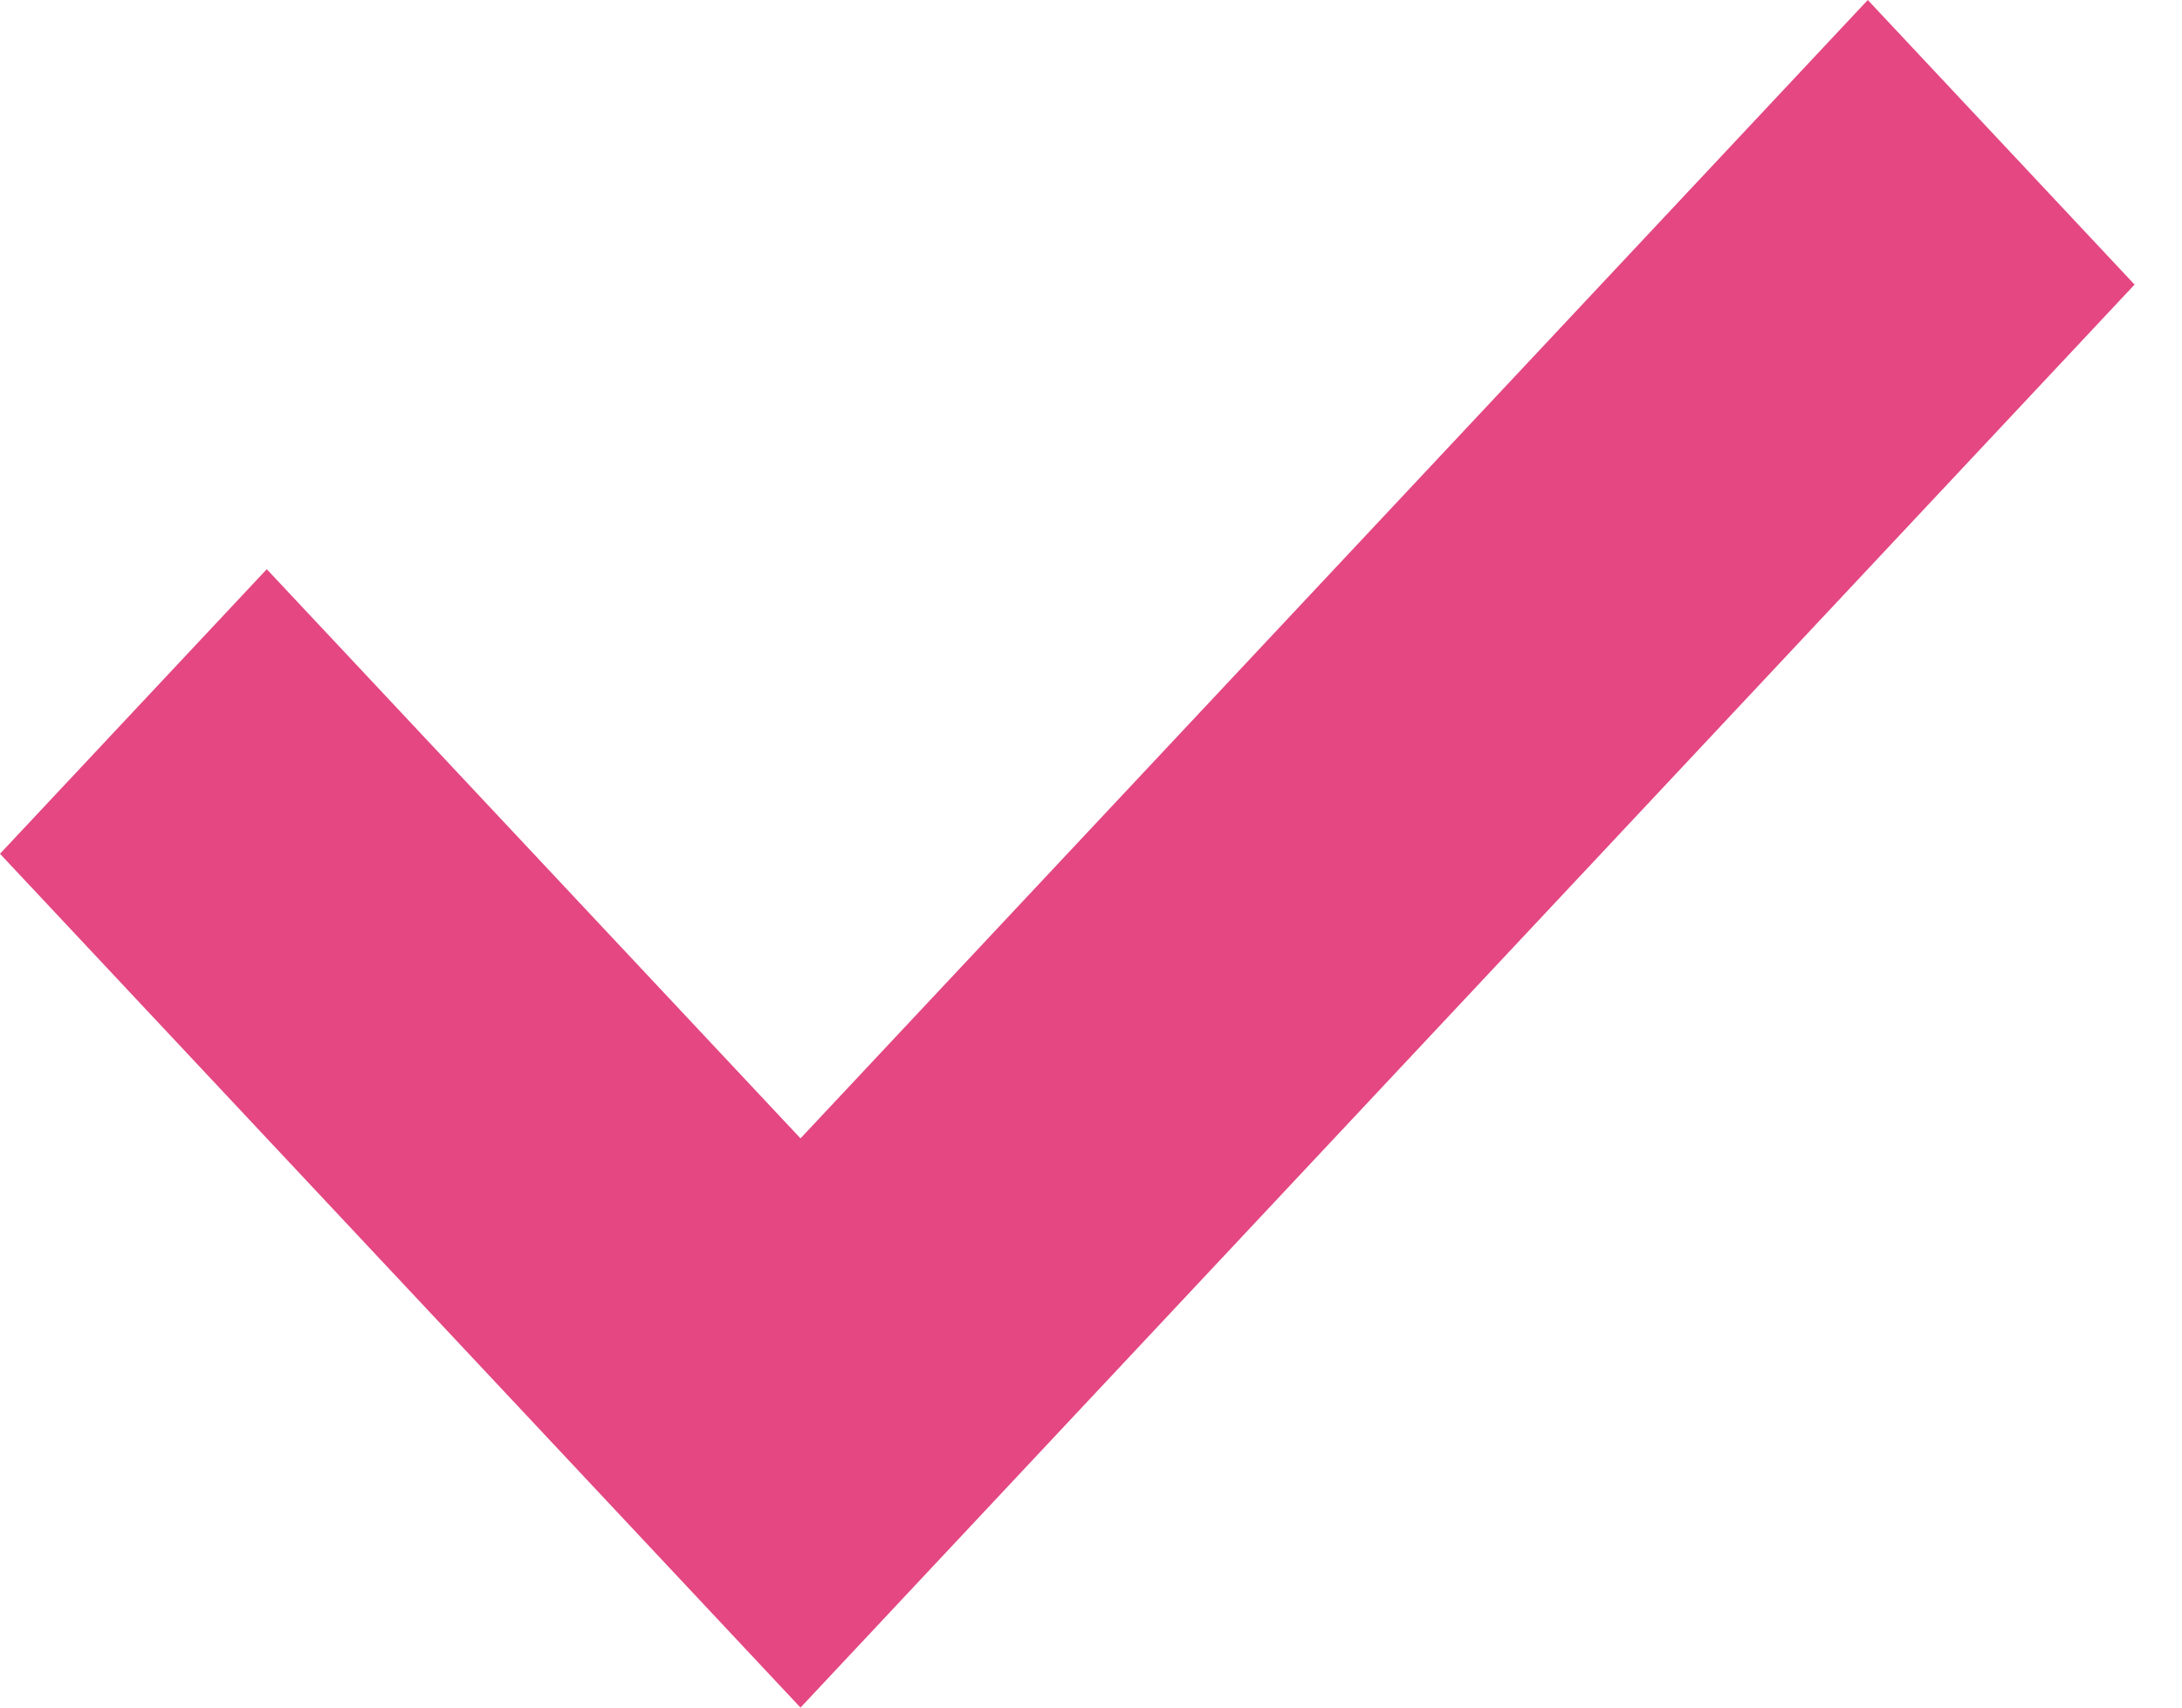 <svg width="23" height="18" viewBox="0 0 23 18" fill="none" xmlns="http://www.w3.org/2000/svg">
<path fill-rule="evenodd" clip-rule="evenodd" d="M2.812 6L0 9L8.438 18L22.5 3L19.688 0L8.438 12L2.812 6Z" fill="#E44782"/>
</svg>

